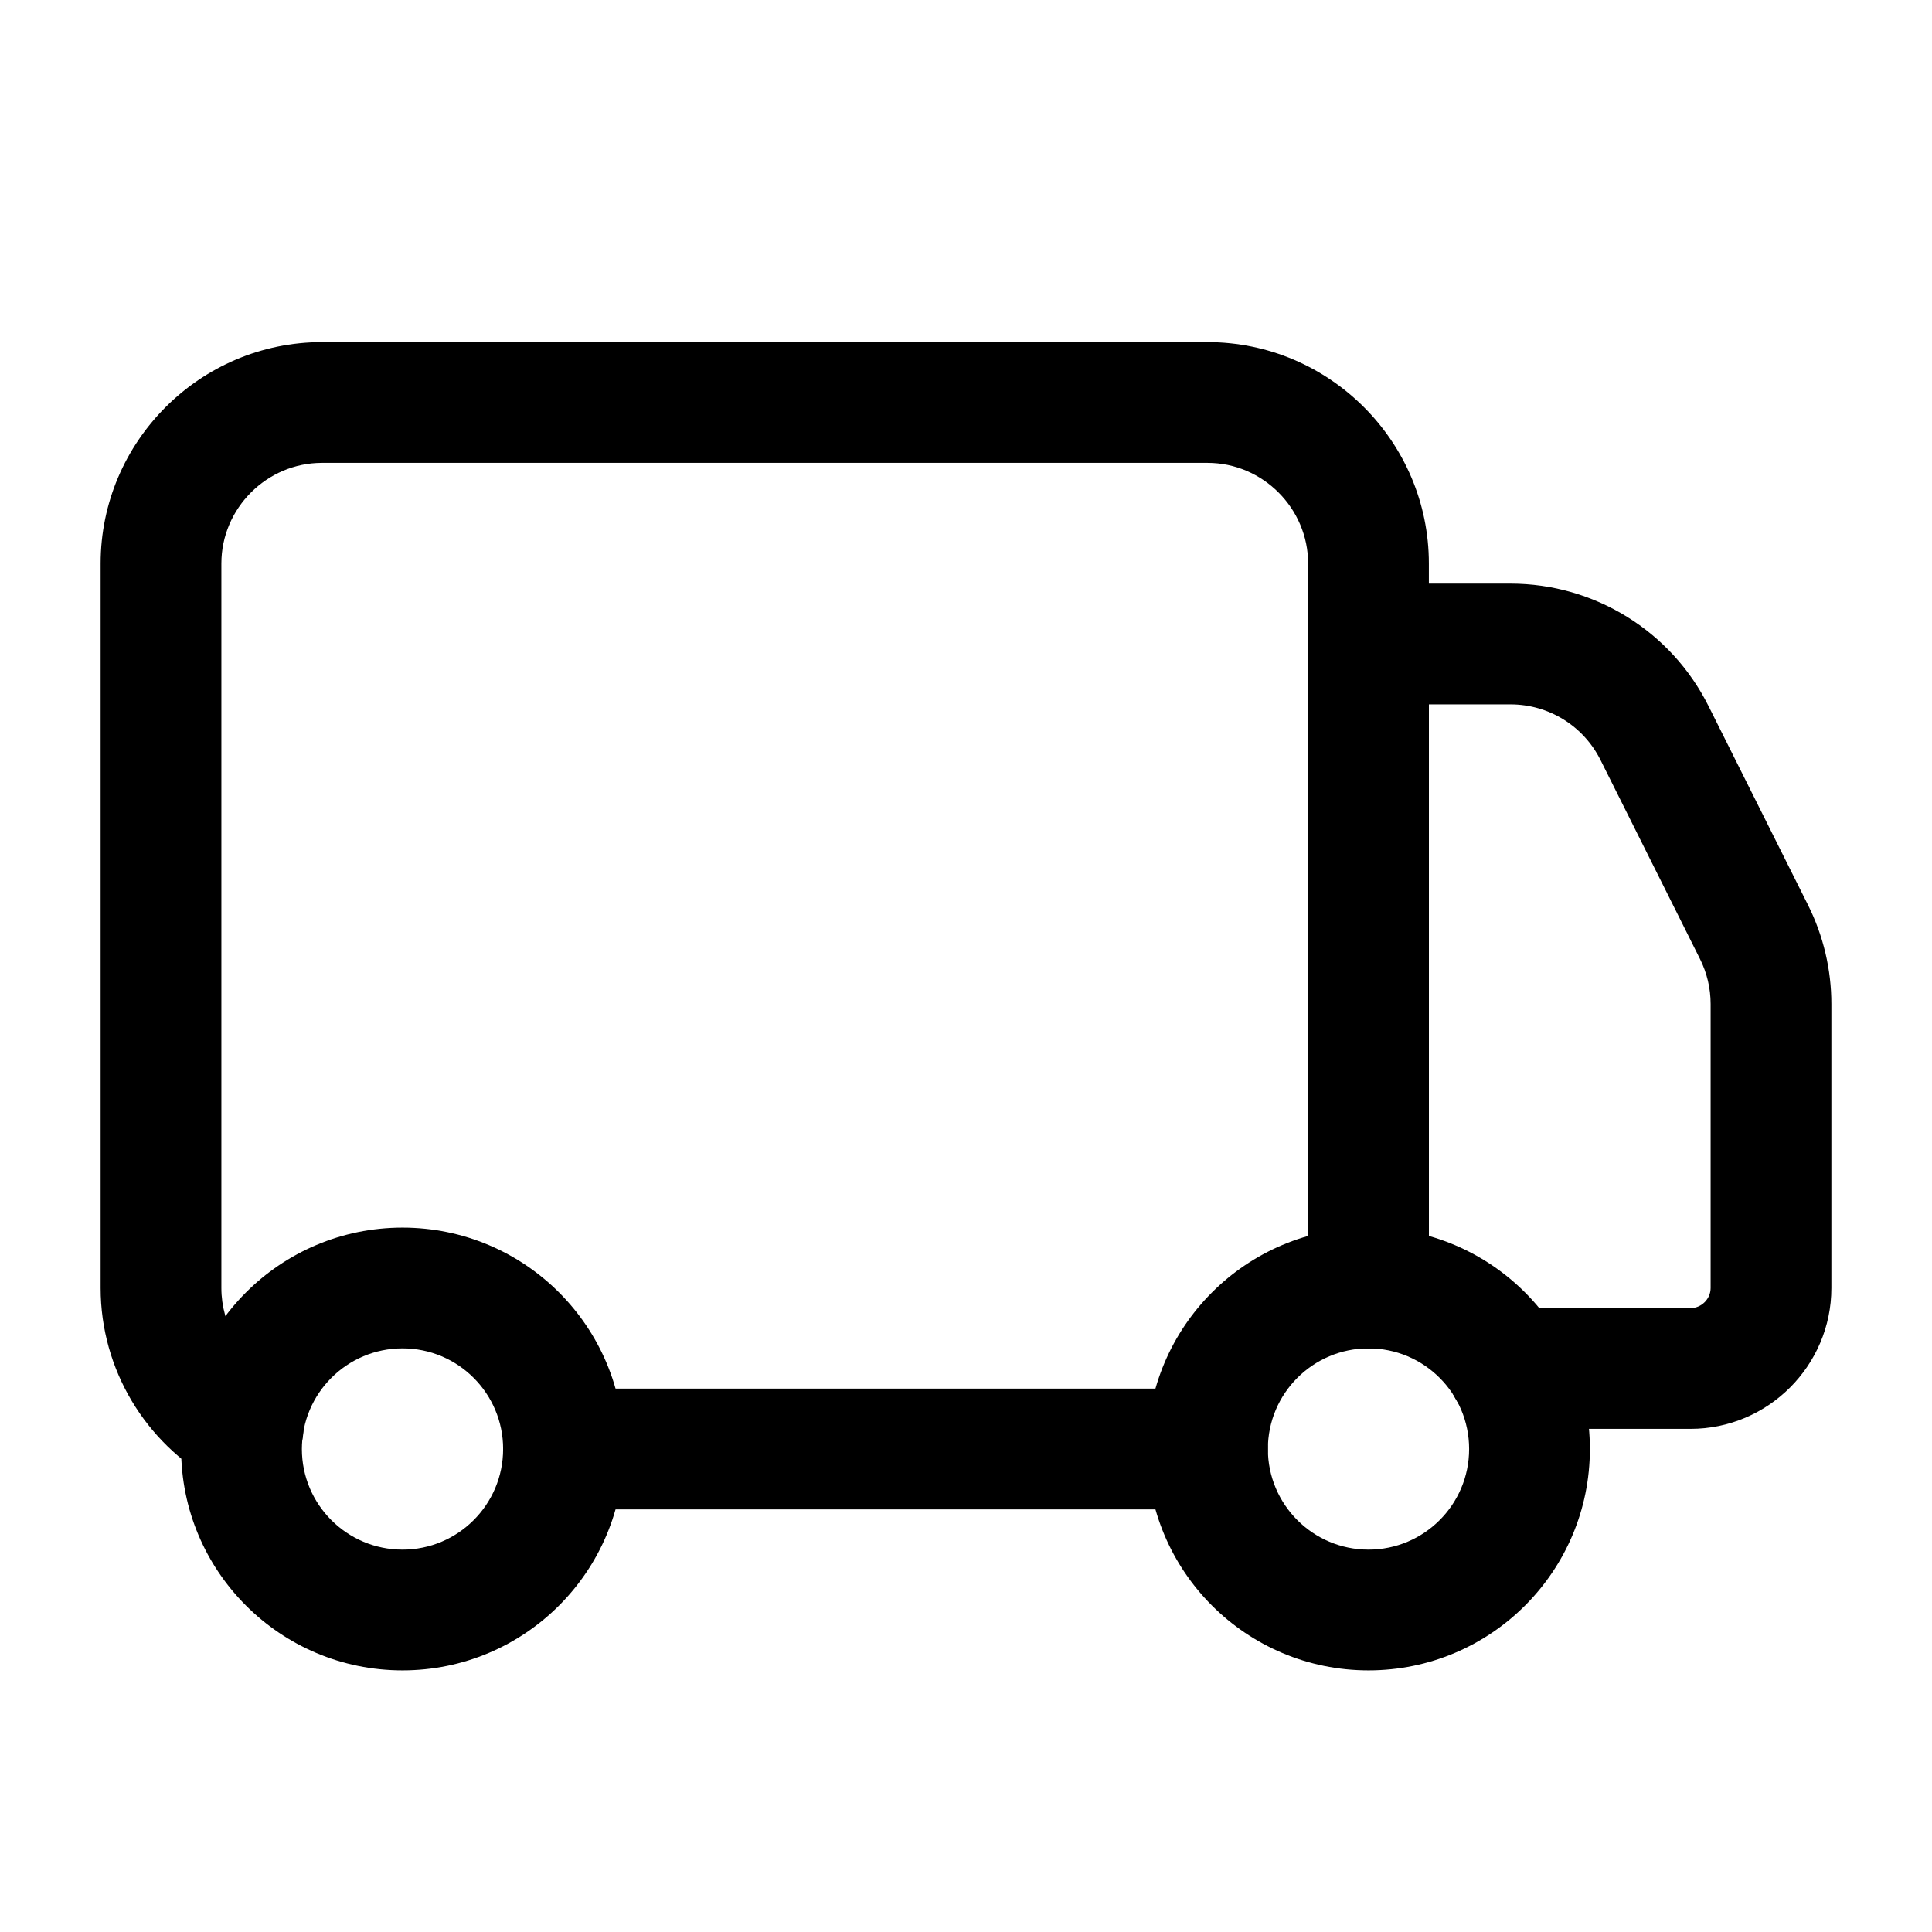 <svg width="24" height="24" viewBox="0 0 24 24" fill="none" xmlns="http://www.w3.org/2000/svg">
<path fill-rule="evenodd" clip-rule="evenodd" d="M6.25 18C6.25 17.586 6.586 17.25 7 17.25H15C15.414 17.25 15.75 17.586 15.75 18C15.75 18.414 15.414 18.75 15 18.75H7C6.586 18.75 6.25 18.414 6.25 18Z" fill="black"/>
<path fill-rule="evenodd" clip-rule="evenodd" d="M4 5.75C3.314 5.75 2.75 6.314 2.75 7V16C2.75 16.461 3.006 16.874 3.385 17.085C3.747 17.287 3.877 17.743 3.675 18.105C3.473 18.467 3.017 18.597 2.655 18.395C1.814 17.926 1.25 17.019 1.25 16V7C1.25 5.486 2.486 4.25 4 4.25H15C16.514 4.25 17.75 5.486 17.75 7V16C17.75 16.414 17.414 16.75 17 16.75C16.586 16.75 16.25 16.414 16.25 16V7C16.25 6.314 15.686 5.75 15 5.75H4Z" fill="black"/>
<path fill-rule="evenodd" clip-rule="evenodd" d="M16.25 8C16.25 7.586 16.586 7.25 17 7.25H18.764C19.806 7.25 20.758 7.839 21.224 8.771L22.46 11.243C22.651 11.625 22.75 12.046 22.75 12.472V16C22.75 16.964 21.964 17.75 21 17.75H18.73C18.316 17.75 17.98 17.414 17.98 17C17.98 16.586 18.316 16.25 18.73 16.25H21C21.136 16.25 21.25 16.136 21.25 16V12.472C21.25 12.278 21.205 12.087 21.118 11.913L19.882 9.441C19.67 9.017 19.238 8.75 18.764 8.75H17.75V16C17.75 16.414 17.414 16.75 17 16.75C16.586 16.75 16.25 16.414 16.25 16V8Z" fill="black"/>
<path fill-rule="evenodd" clip-rule="evenodd" d="M5 16.75C4.31 16.75 3.75 17.31 3.75 18C3.75 18.69 4.31 19.25 5 19.25C5.69 19.25 6.25 18.69 6.25 18C6.25 17.31 5.69 16.75 5 16.75ZM2.25 18C2.25 16.481 3.481 15.25 5 15.25C6.519 15.25 7.75 16.481 7.75 18C7.75 19.519 6.519 20.75 5 20.75C3.481 20.75 2.25 19.519 2.25 18Z" fill="black"/>
<path fill-rule="evenodd" clip-rule="evenodd" d="M17 16.75C16.31 16.75 15.75 17.31 15.75 18C15.75 18.69 16.31 19.25 17 19.25C17.69 19.25 18.25 18.69 18.25 18C18.25 17.31 17.69 16.75 17 16.75ZM14.25 18C14.25 16.481 15.481 15.25 17 15.25C18.519 15.25 19.75 16.481 19.75 18C19.75 19.519 18.519 20.75 17 20.75C15.481 20.75 14.25 19.519 14.25 18Z" fill="black"/>
</svg>
